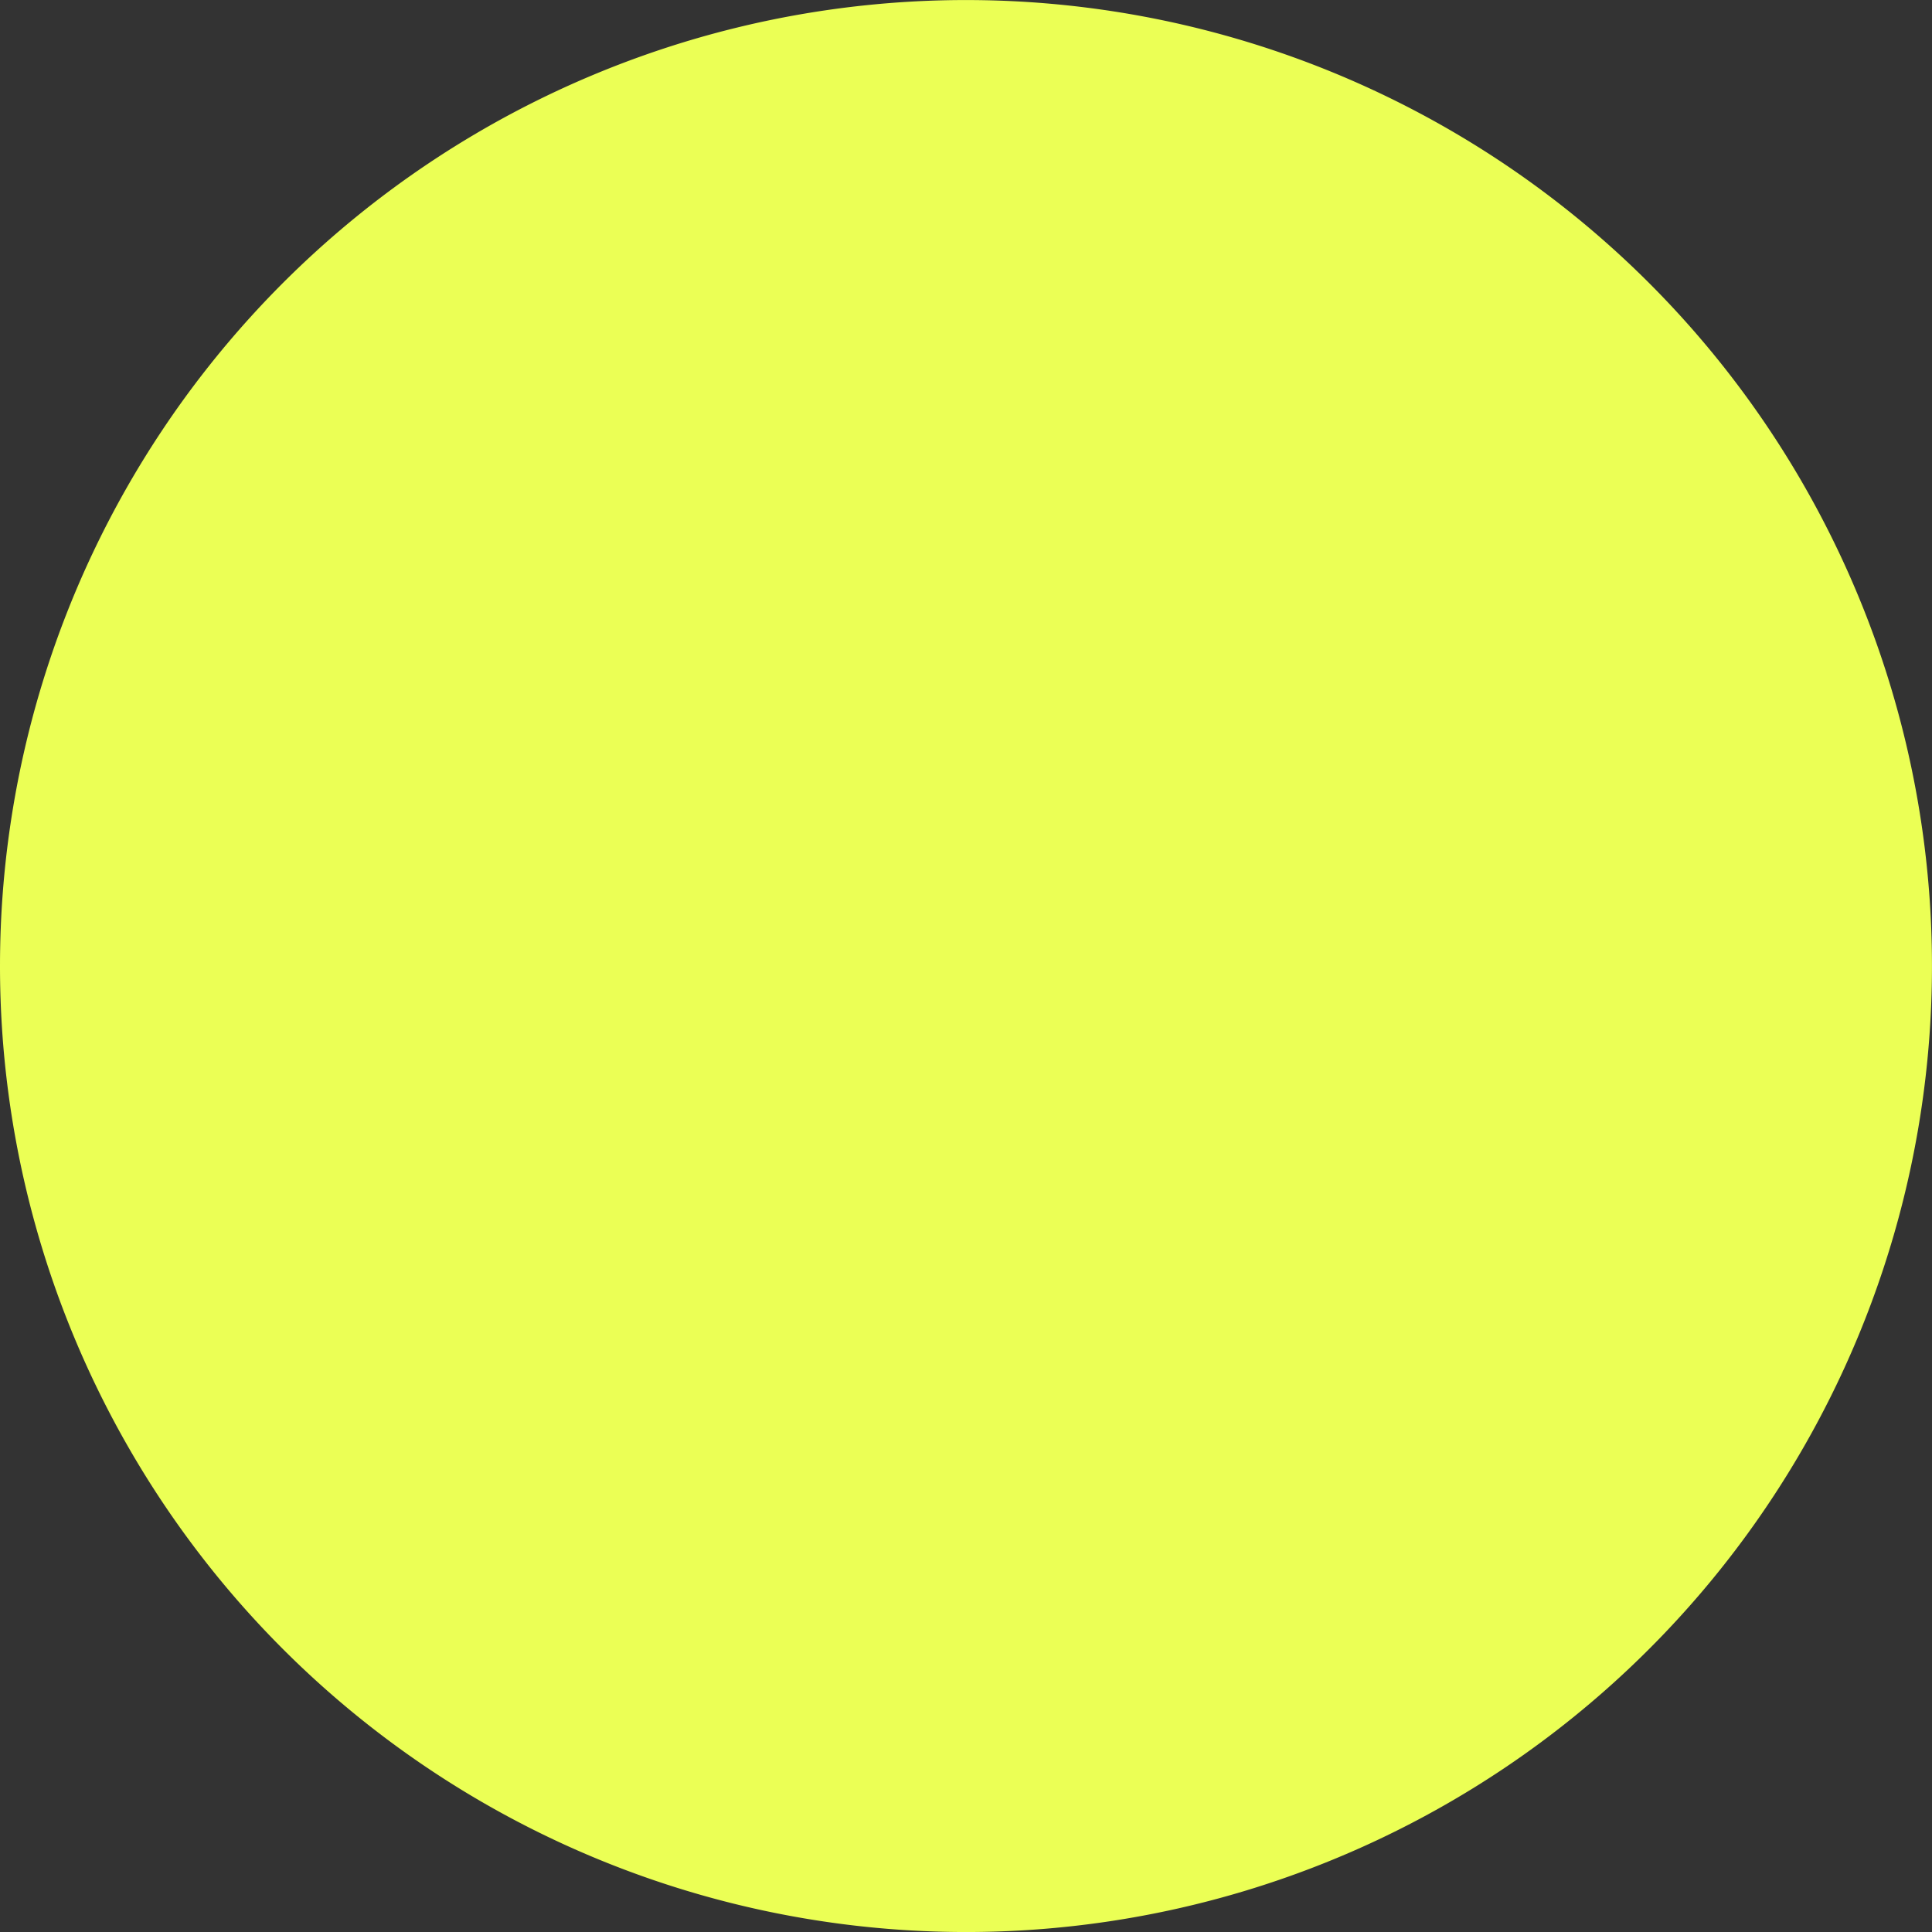 <svg xmlns="http://www.w3.org/2000/svg" width="82.753" height="82.754" viewBox="0 0 82.753 82.754">
  <rect x="0" y="0" width="82.753" height="82.754" fill="#333333" stroke="none"/>
  <path id="Path_23" data-name="Path 23" d="M8396.247,11788.142a41.376,41.376,0,1,1,41.376,41.377,41.378,41.378,0,0,1-41.376-41.377" transform="translate(-8396.247 -11746.765)" fill="#ebff55"/>
</svg>
